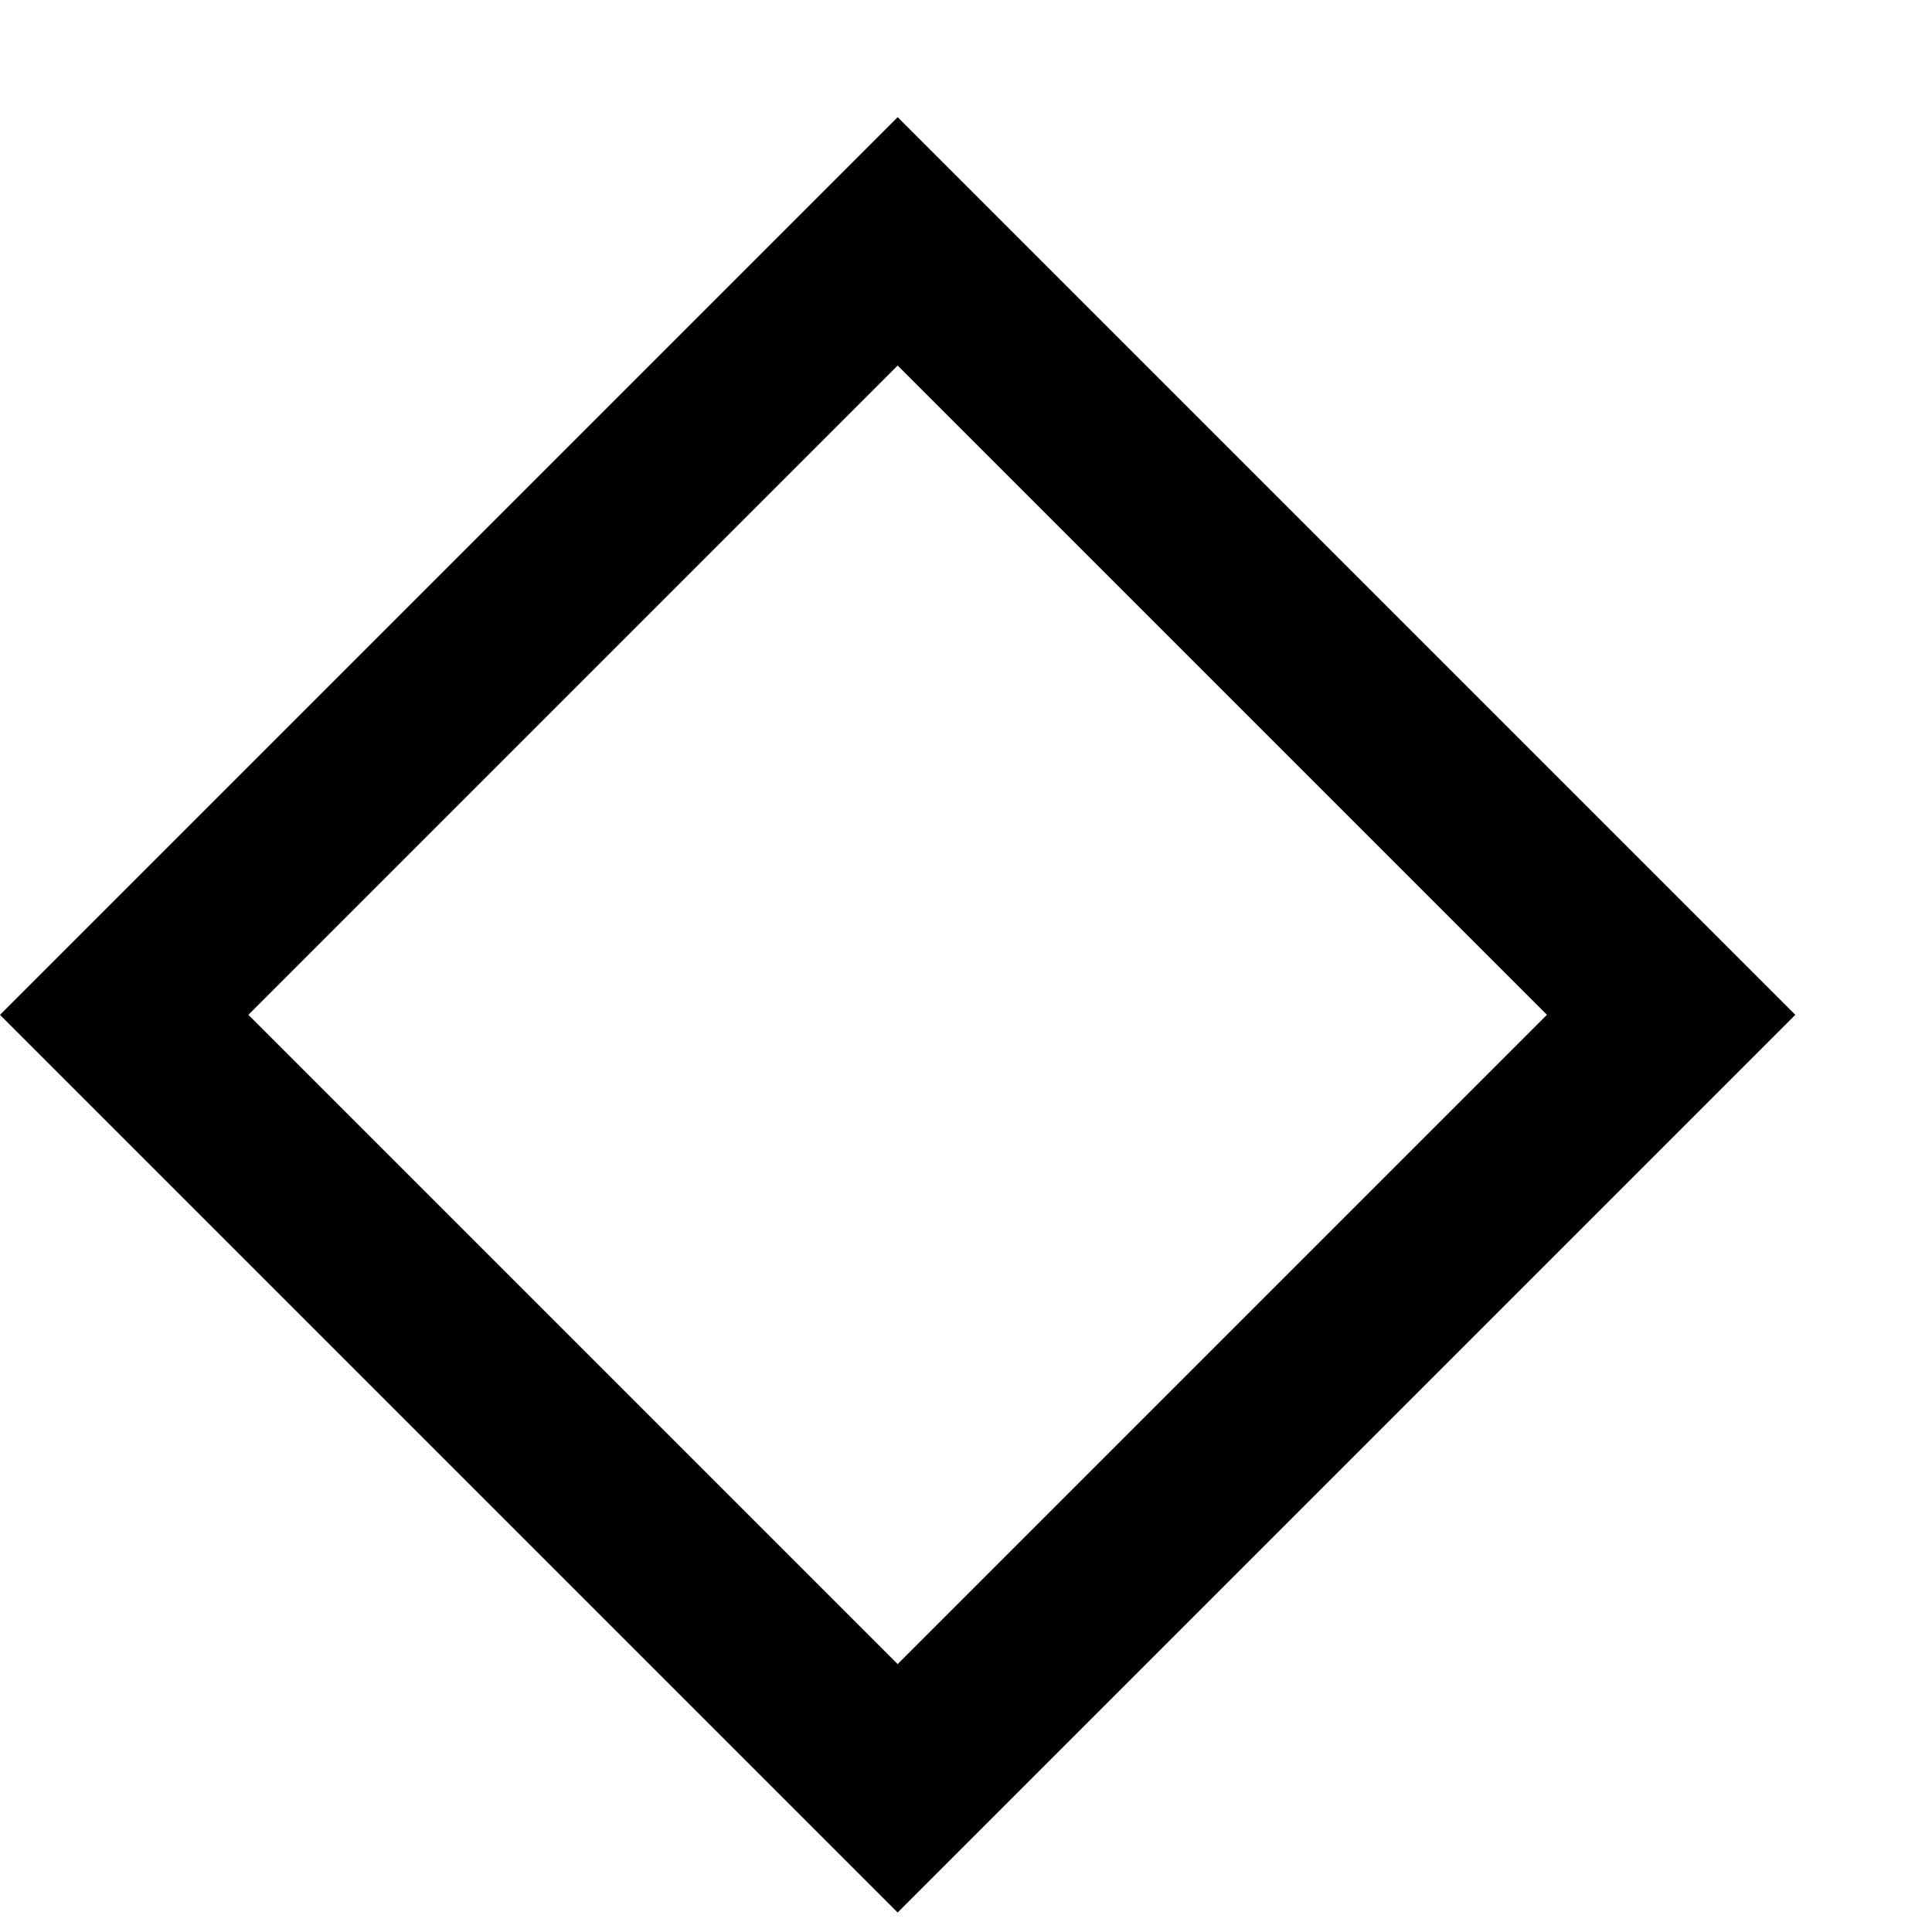 <svg width="11" height="11" viewBox="0 0 11 11" fill="none" xmlns="http://www.w3.org/2000/svg">
<rect x="0.707" y="5.778" width="6.228" height="6.228" transform="rotate(-45 0.707 5.778)" stroke="black"/>
</svg>

